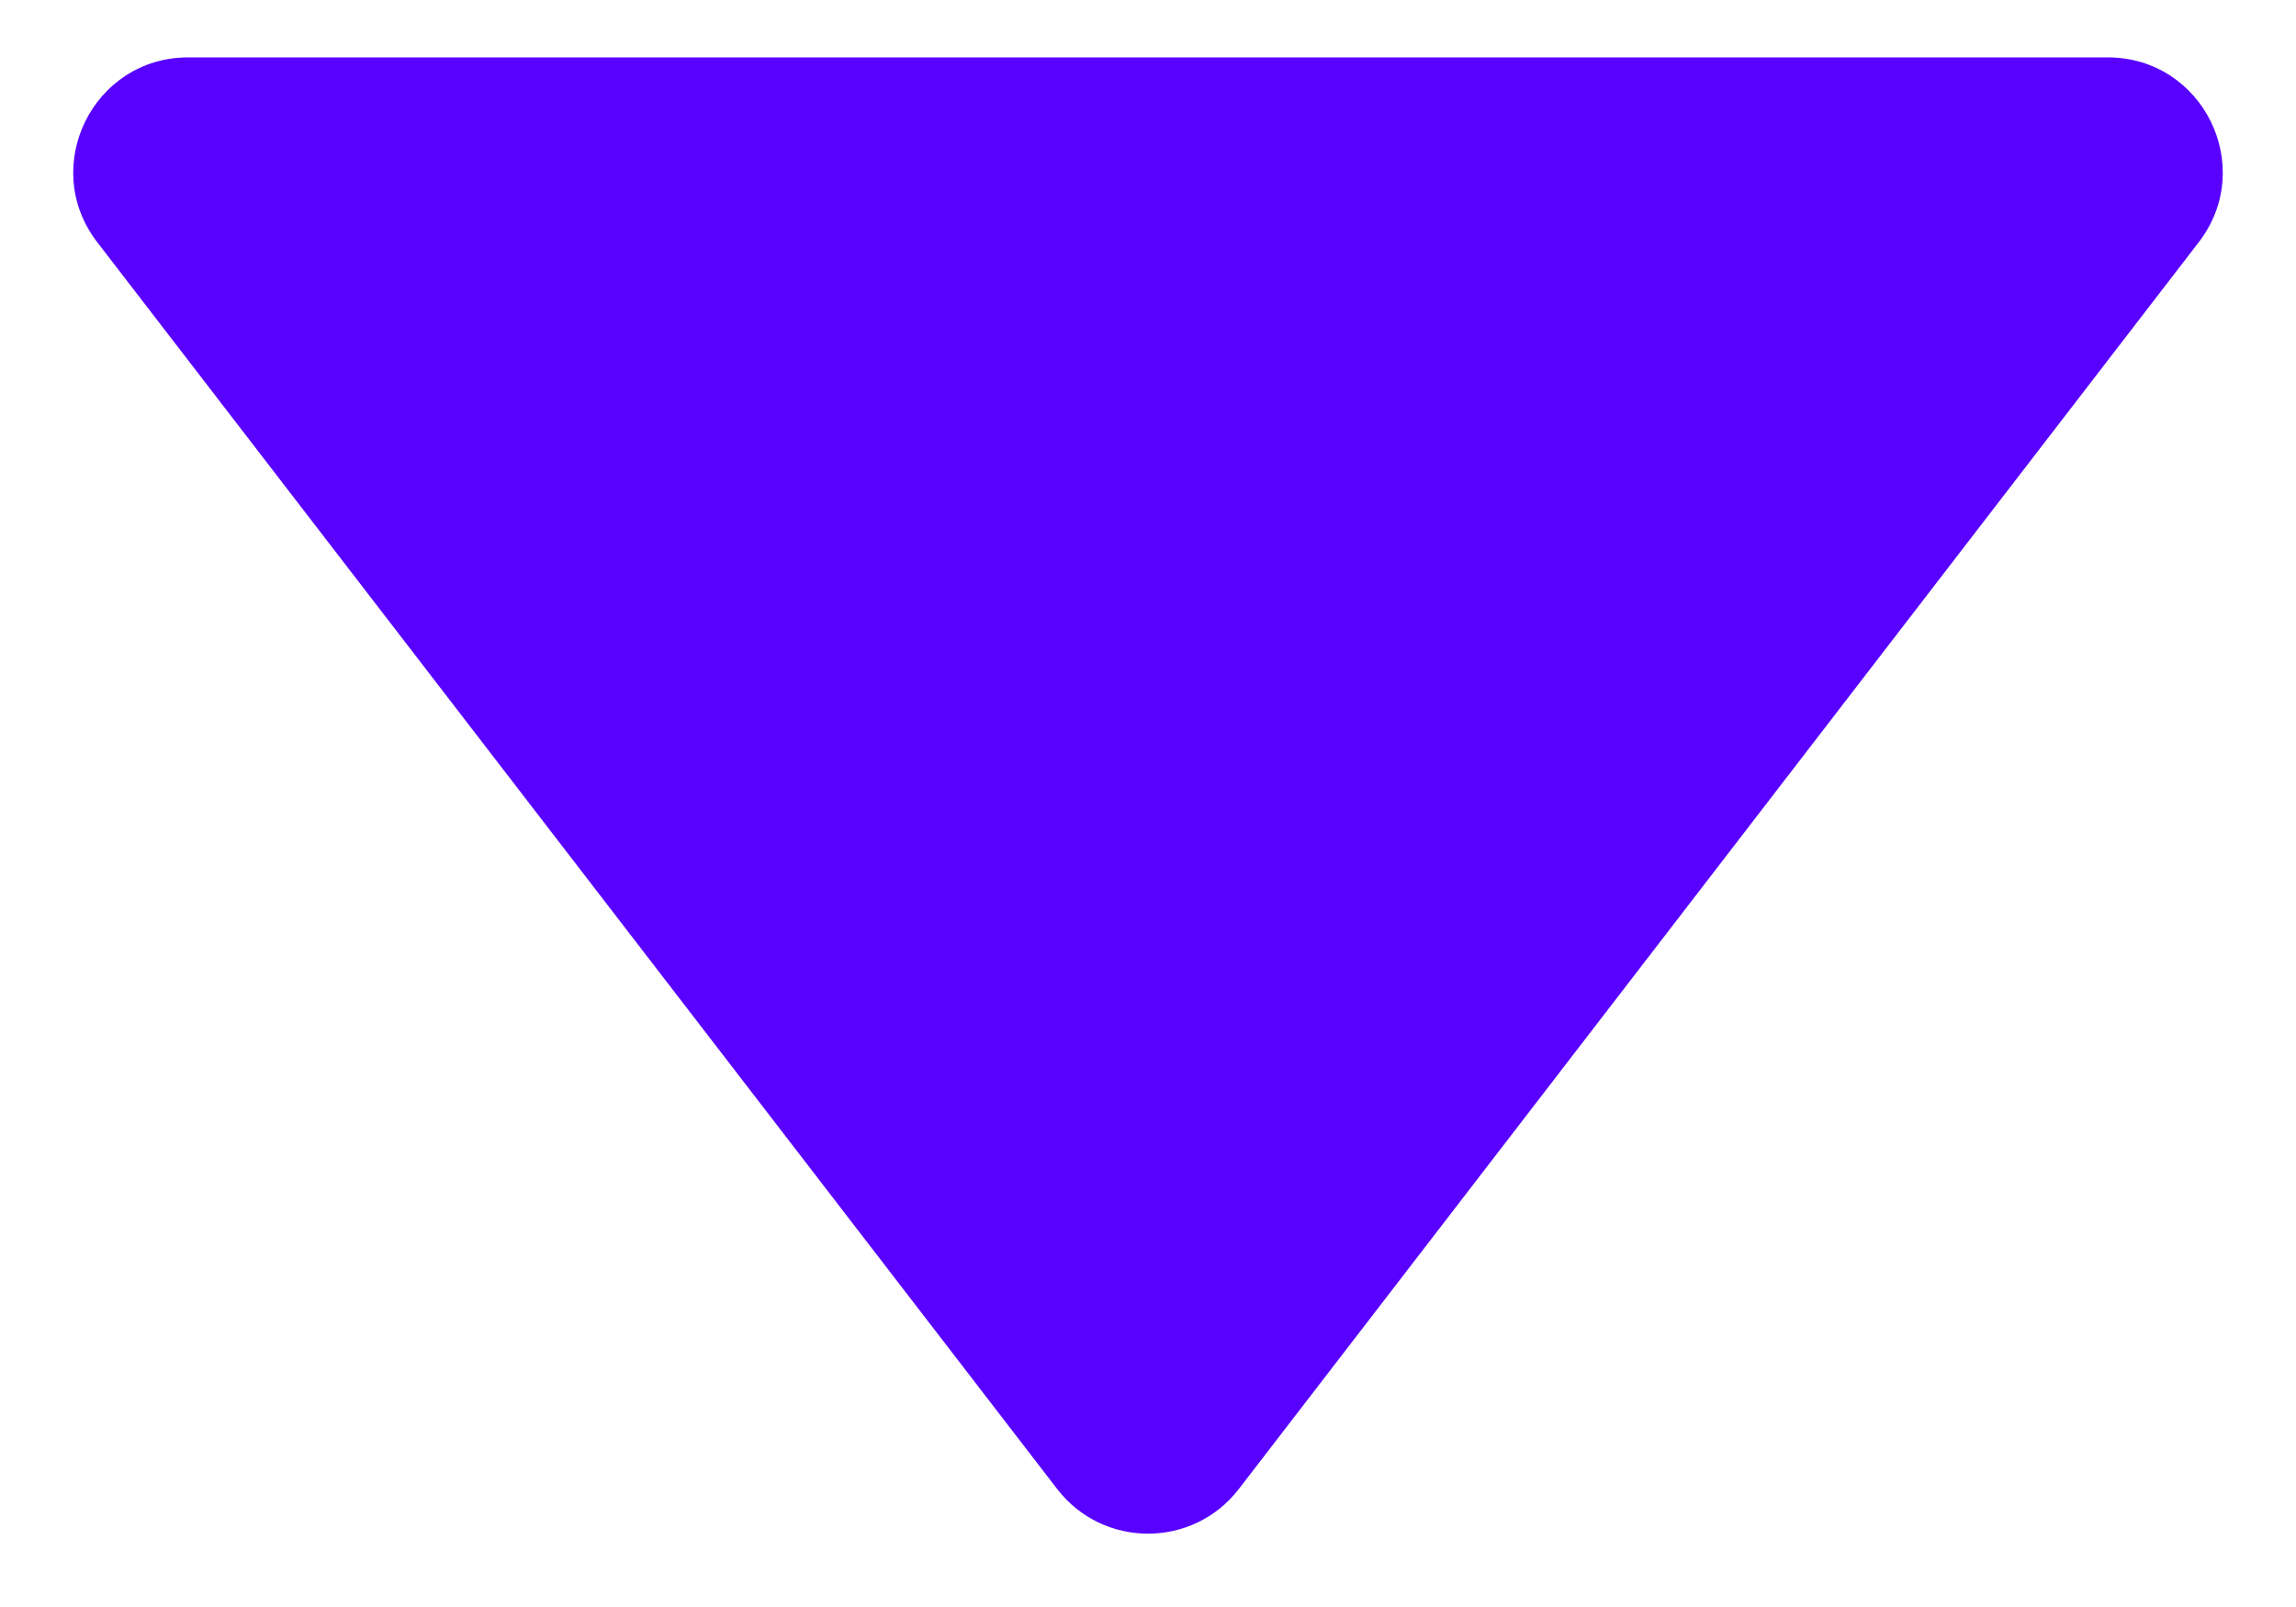 <svg width="20" height="14" viewBox="0 0 20 14" fill="none" xmlns="http://www.w3.org/2000/svg">
<path d="M10.792 12.971C10.392 13.491 9.608 13.491 9.208 12.971L0.847 2.11C0.341 1.452 0.81 0.5 1.639 0.5L18.36 0.5C19.19 0.5 19.659 1.452 19.153 2.11L10.792 12.971Z" fill="#5801FF"/>
</svg>
